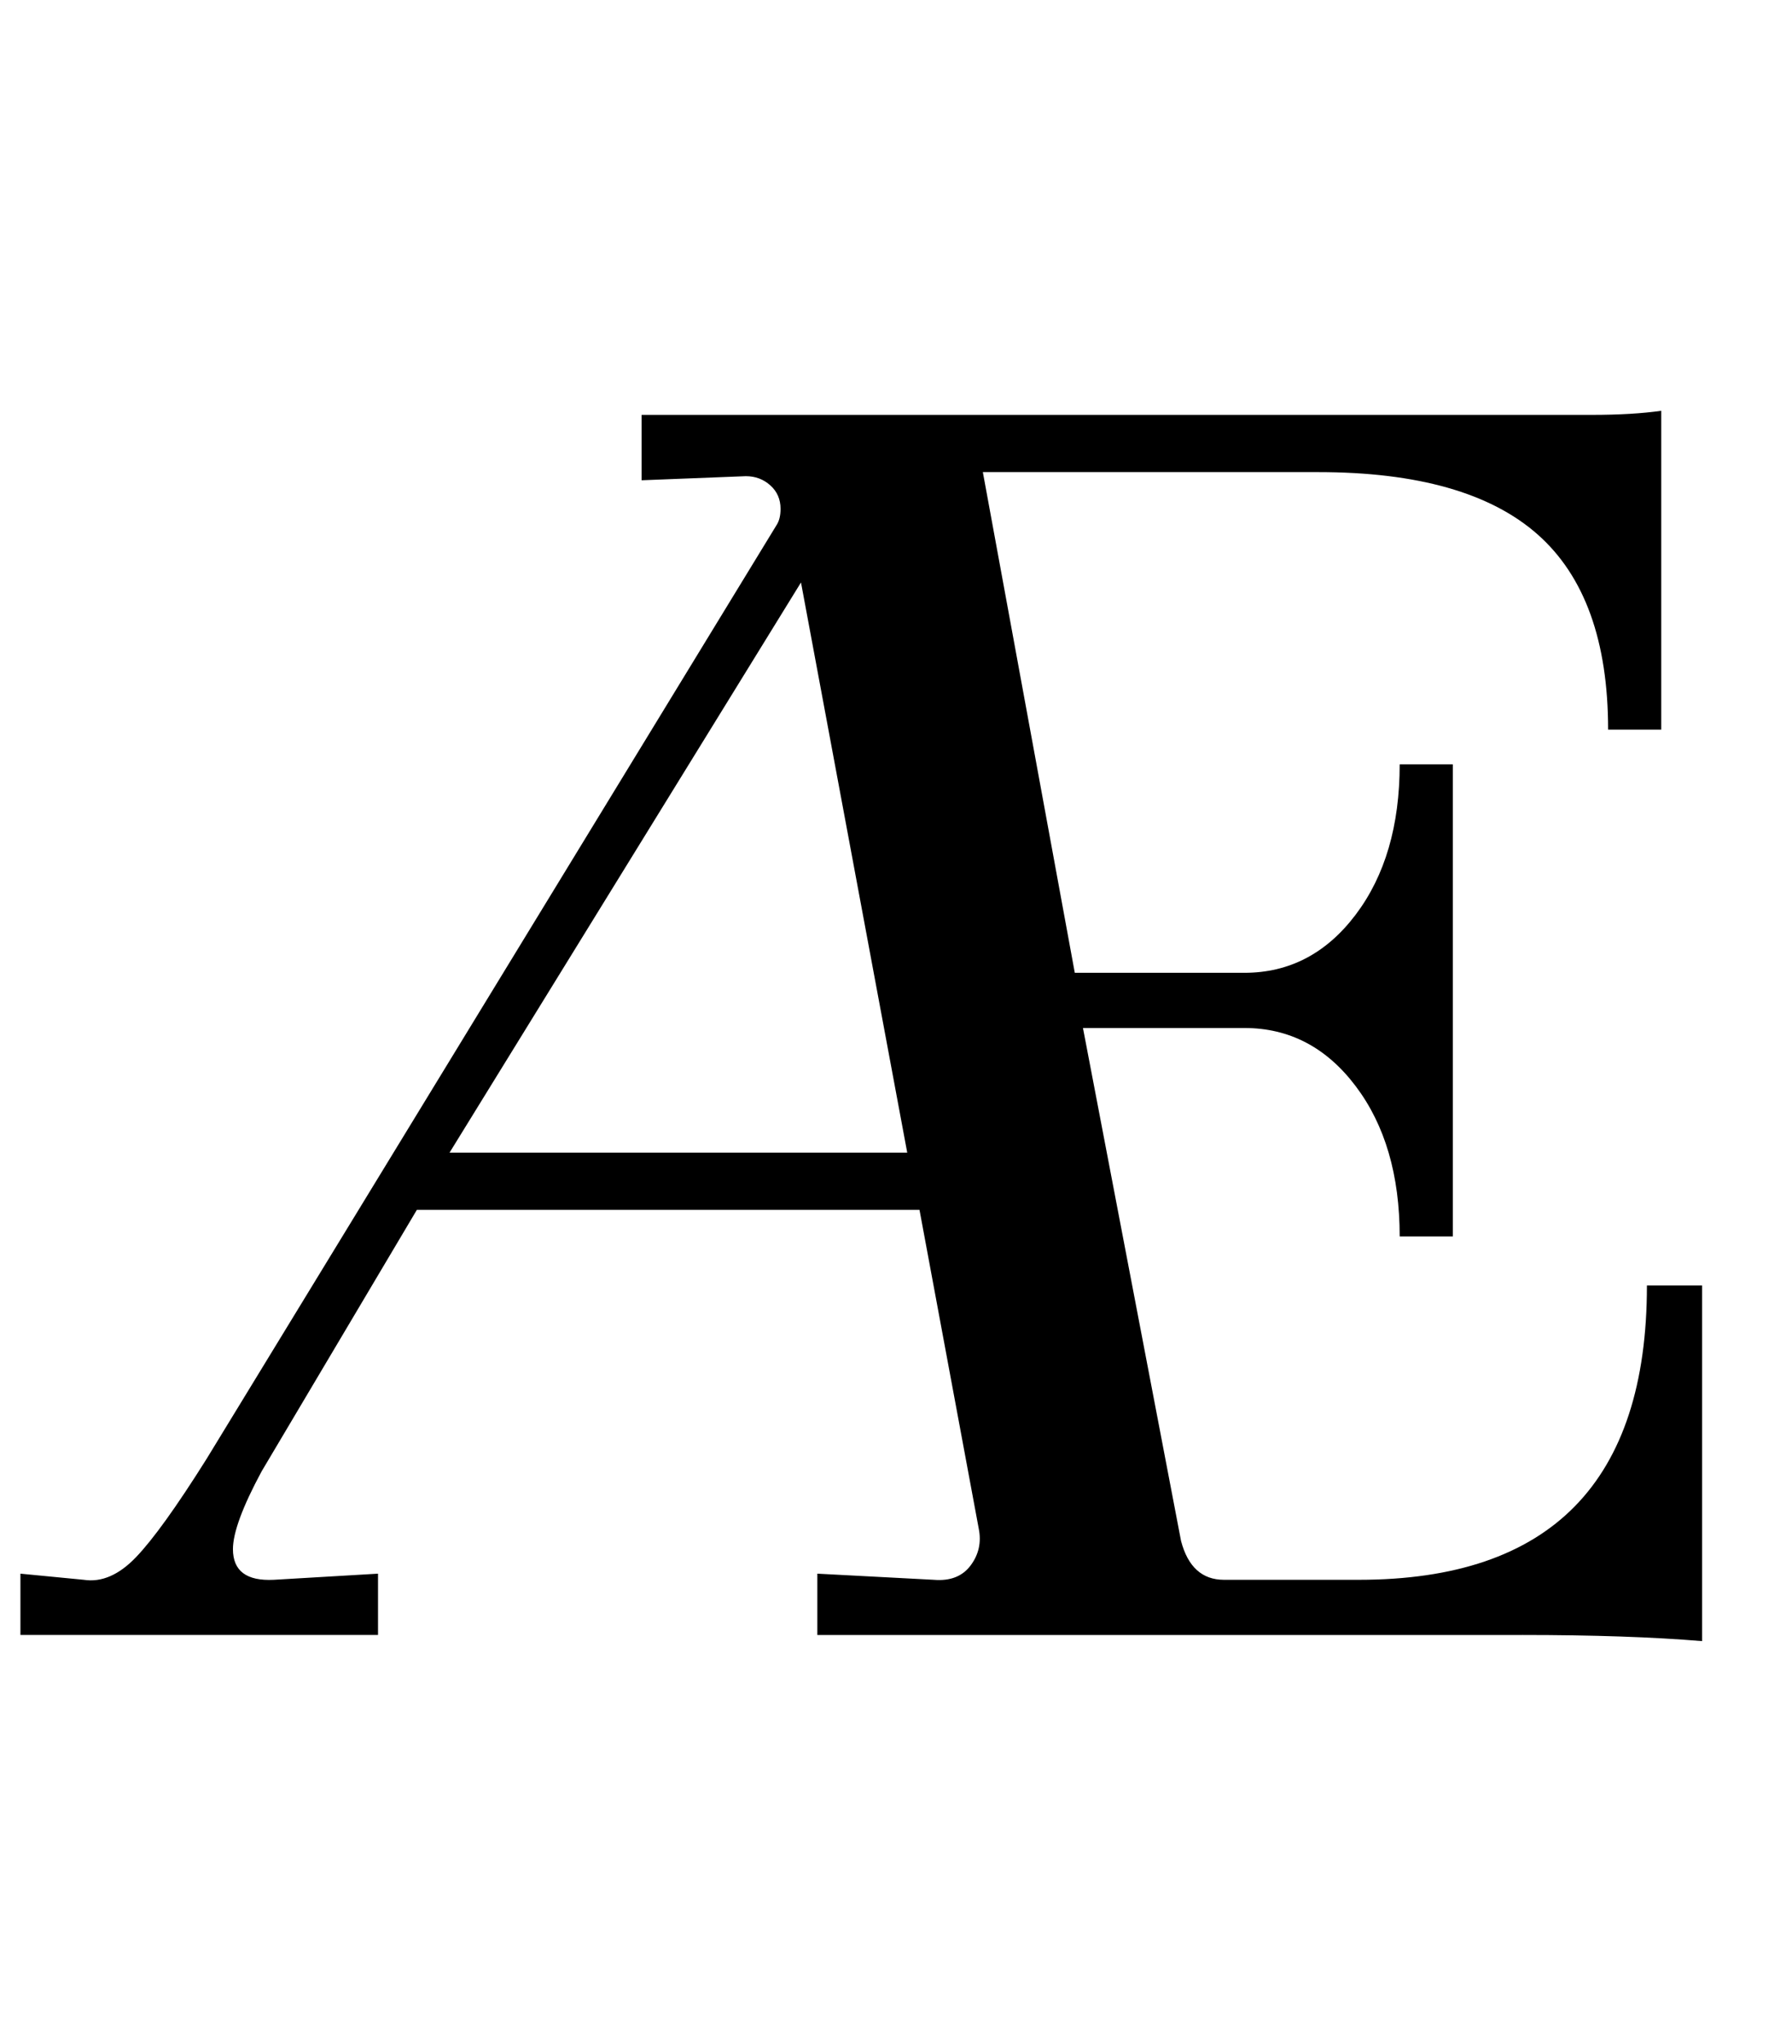<?xml version="1.0" standalone="no"?>
<!DOCTYPE svg PUBLIC "-//W3C//DTD SVG 1.1//EN" "http://www.w3.org/Graphics/SVG/1.1/DTD/svg11.dtd" >
<svg xmlns="http://www.w3.org/2000/svg" xmlns:xlink="http://www.w3.org/1999/xlink" version="1.1" viewBox="-30 0 877 1000">
  <g transform="matrix(1 0 0 -1 0 800)">
   <path fill="currentColor"
d="M715 0h-345v30l57 -3q12 -1 18 7t4 18l-29 156h-246l-76 -128q-14 -26 -14 -38q0 -16 20 -15l51 3v-30h-175v30l31 -3q13 -2 25.5 11t34.5 48l279 457q2 3 2 8q0 7 -5 11.5t-12 4.5l-51 -2v32h465q20 0 34 2v-156h-26q0 65 -34.5 95.5t-107.5 30.5h-164l45 -245h83
q33 0 54.5 28.5t21.5 73.5h26v-231h-26q0 45 -21.5 73.5t-54.5 28.5h-79l48 -251q5 -19 21 -19h66q141 0 141 144h27v-174q-36 3 -88 3zM362 515l-172 -279h224z" />
  </g>

</svg>
